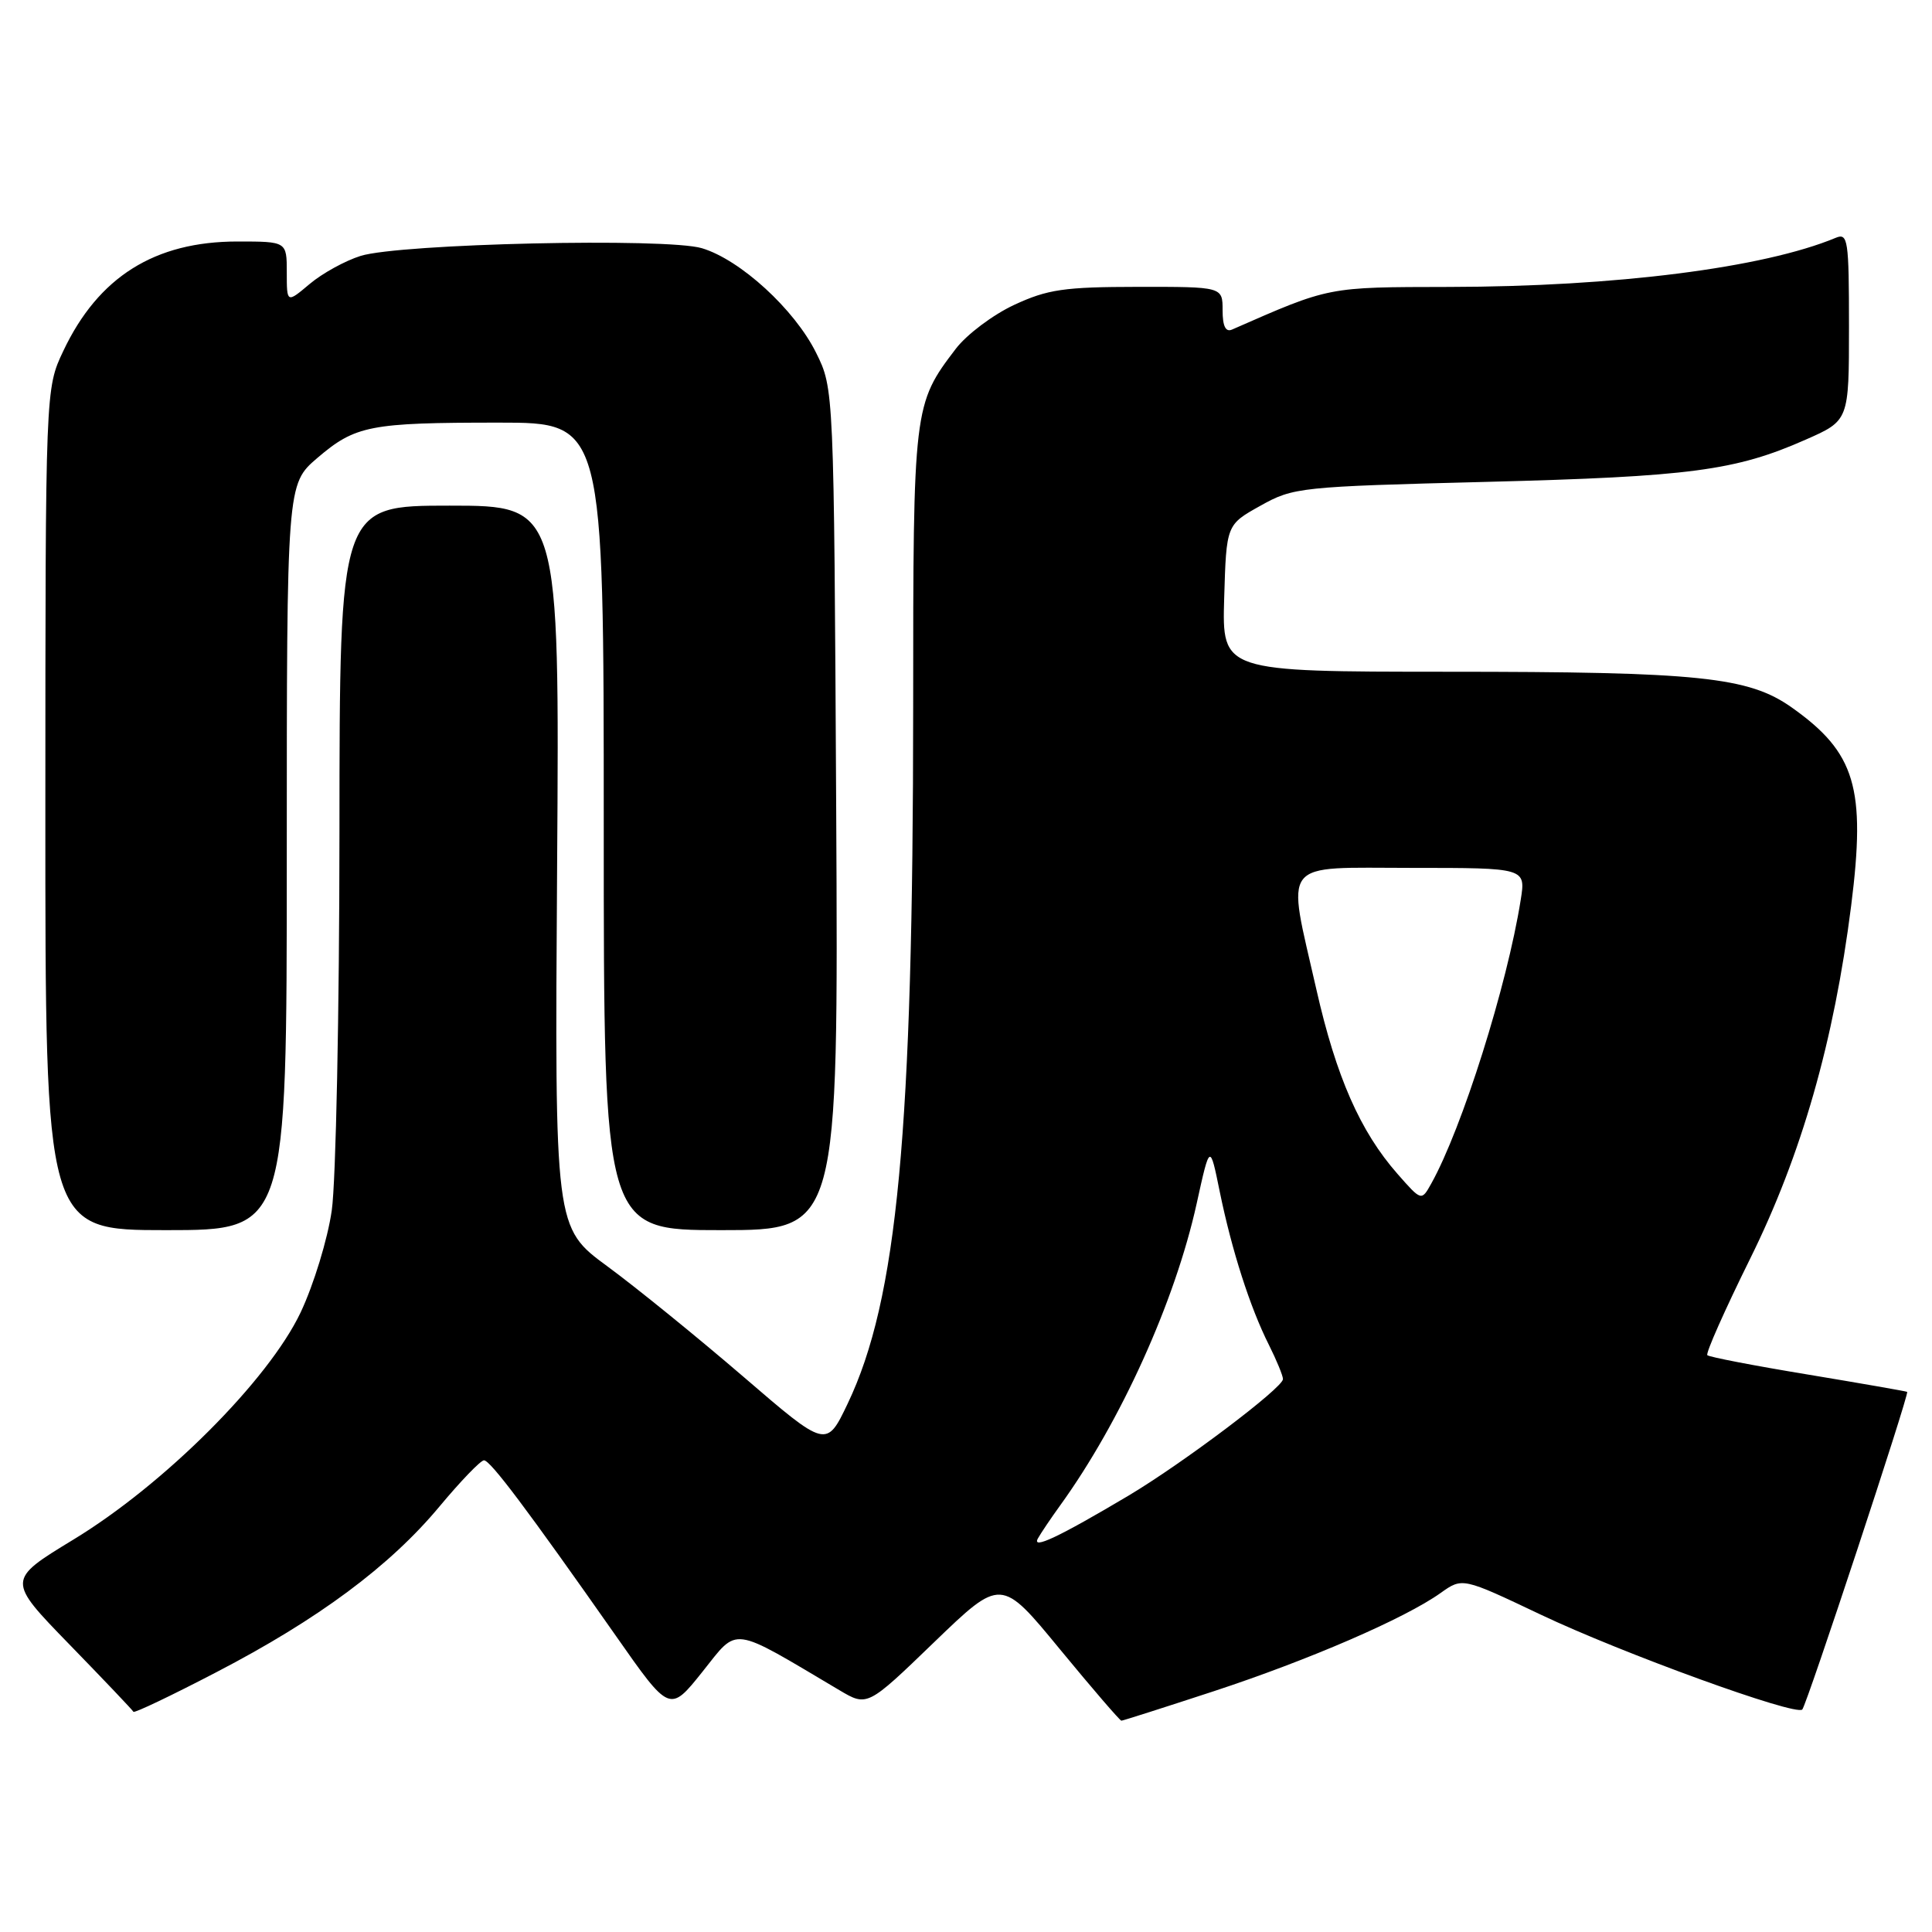<?xml version="1.0" encoding="UTF-8" standalone="no"?>
<!DOCTYPE svg PUBLIC "-//W3C//DTD SVG 1.1//EN" "http://www.w3.org/Graphics/SVG/1.1/DTD/svg11.dtd" >
<svg xmlns="http://www.w3.org/2000/svg" xmlns:xlink="http://www.w3.org/1999/xlink" version="1.1" viewBox="0 0 256 256">
 <g >
 <path fill="currentColor"
d=" M 160.82 224.10 C 173.45 219.95 186.16 214.45 190.90 211.07 C 193.78 209.02 193.78 209.02 204.14 213.94 C 214.87 219.04 237.92 227.41 238.81 226.52 C 239.39 225.95 253.02 184.66 252.71 184.43 C 252.59 184.35 246.69 183.32 239.59 182.14 C 232.48 180.97 226.47 179.81 226.23 179.57 C 225.99 179.32 228.54 173.59 231.89 166.81 C 238.70 153.06 243.01 138.00 245.29 120.00 C 247.26 104.38 245.86 99.72 237.41 93.74 C 231.68 89.69 225.13 89.01 191.71 89.01 C 161.93 89.00 161.93 89.00 162.21 79.27 C 162.50 69.53 162.50 69.53 167.00 67.02 C 171.38 64.57 172.20 64.48 197.00 63.85 C 223.91 63.16 229.96 62.37 239.25 58.26 C 245.00 55.73 245.00 55.73 245.00 43.26 C 245.00 31.77 244.86 30.84 243.25 31.51 C 233.67 35.50 214.04 37.99 192.01 38.02 C 175.79 38.05 176.29 37.95 163.25 43.67 C 162.40 44.04 162.00 43.22 162.00 41.11 C 162.00 38.00 162.00 38.00 150.75 38.01 C 141.01 38.02 138.81 38.34 134.38 40.40 C 131.57 41.71 128.10 44.32 126.66 46.20 C 121.04 53.57 121.00 53.89 121.00 93.72 C 120.99 150.06 118.91 172.18 112.32 185.99 C 109.50 191.89 109.50 191.89 98.50 182.42 C 92.45 177.22 84.35 170.64 80.50 167.81 C 73.50 162.67 73.50 162.67 73.82 114.83 C 74.14 67.00 74.14 67.00 59.57 67.00 C 45.00 67.00 45.00 67.00 44.98 110.25 C 44.97 134.04 44.51 156.60 43.96 160.39 C 43.42 164.18 41.56 170.25 39.84 173.89 C 35.58 182.88 21.75 196.71 9.70 204.02 C 0.91 209.37 0.91 209.37 9.20 217.90 C 13.77 222.60 17.58 226.61 17.68 226.82 C 17.78 227.03 22.73 224.67 28.68 221.57 C 42.18 214.56 51.67 207.51 58.24 199.61 C 61.04 196.25 63.69 193.50 64.13 193.50 C 64.97 193.50 69.79 199.91 81.58 216.72 C 88.74 226.95 88.74 226.95 93.09 221.50 C 97.89 215.49 96.65 215.32 111.21 223.95 C 114.92 226.15 114.92 226.15 123.78 217.60 C 132.65 209.05 132.65 209.05 140.44 218.53 C 144.73 223.74 148.40 228.00 148.59 228.00 C 148.78 228.00 154.29 226.24 160.82 224.10 Z  M 38.00 113.58 C 38.00 64.16 38.00 64.16 42.04 60.69 C 47.10 56.37 48.99 56.00 66.12 56.00 C 80.00 56.00 80.00 56.00 80.00 109.50 C 80.00 163.00 80.00 163.00 95.55 163.00 C 111.09 163.00 111.09 163.00 110.80 107.25 C 110.50 51.50 110.50 51.50 108.13 46.73 C 105.28 40.99 98.09 34.41 93.01 32.89 C 88.31 31.48 53.00 32.28 47.78 33.91 C 45.74 34.55 42.70 36.22 41.03 37.63 C 38.00 40.18 38.00 40.18 38.00 36.09 C 38.00 32.00 38.00 32.00 31.47 32.00 C 20.50 32.00 13.03 36.69 8.39 46.50 C 6.02 51.50 6.02 51.50 6.01 107.25 C 6.00 163.00 6.00 163.00 22.00 163.00 C 38.00 163.00 38.00 163.00 38.00 113.58 Z  M 137.54 203.83 C 137.95 203.10 139.27 201.15 140.46 199.50 C 148.50 188.38 155.70 172.45 158.56 159.50 C 160.32 151.50 160.32 151.50 161.62 157.89 C 163.21 165.66 165.64 173.25 168.14 178.21 C 169.16 180.25 170.00 182.29 170.00 182.74 C 170.00 183.89 156.71 193.91 149.50 198.20 C 140.24 203.70 136.65 205.39 137.54 203.83 Z  M 185.17 155.54 C 180.23 149.92 177.05 142.68 174.43 131.12 C 170.47 113.66 169.41 115.00 187.09 115.00 C 202.18 115.00 202.18 115.00 201.50 119.25 C 199.70 130.61 193.73 149.52 189.65 156.83 C 188.35 159.16 188.35 159.16 185.17 155.54 Z "/>
</g>
</svg>